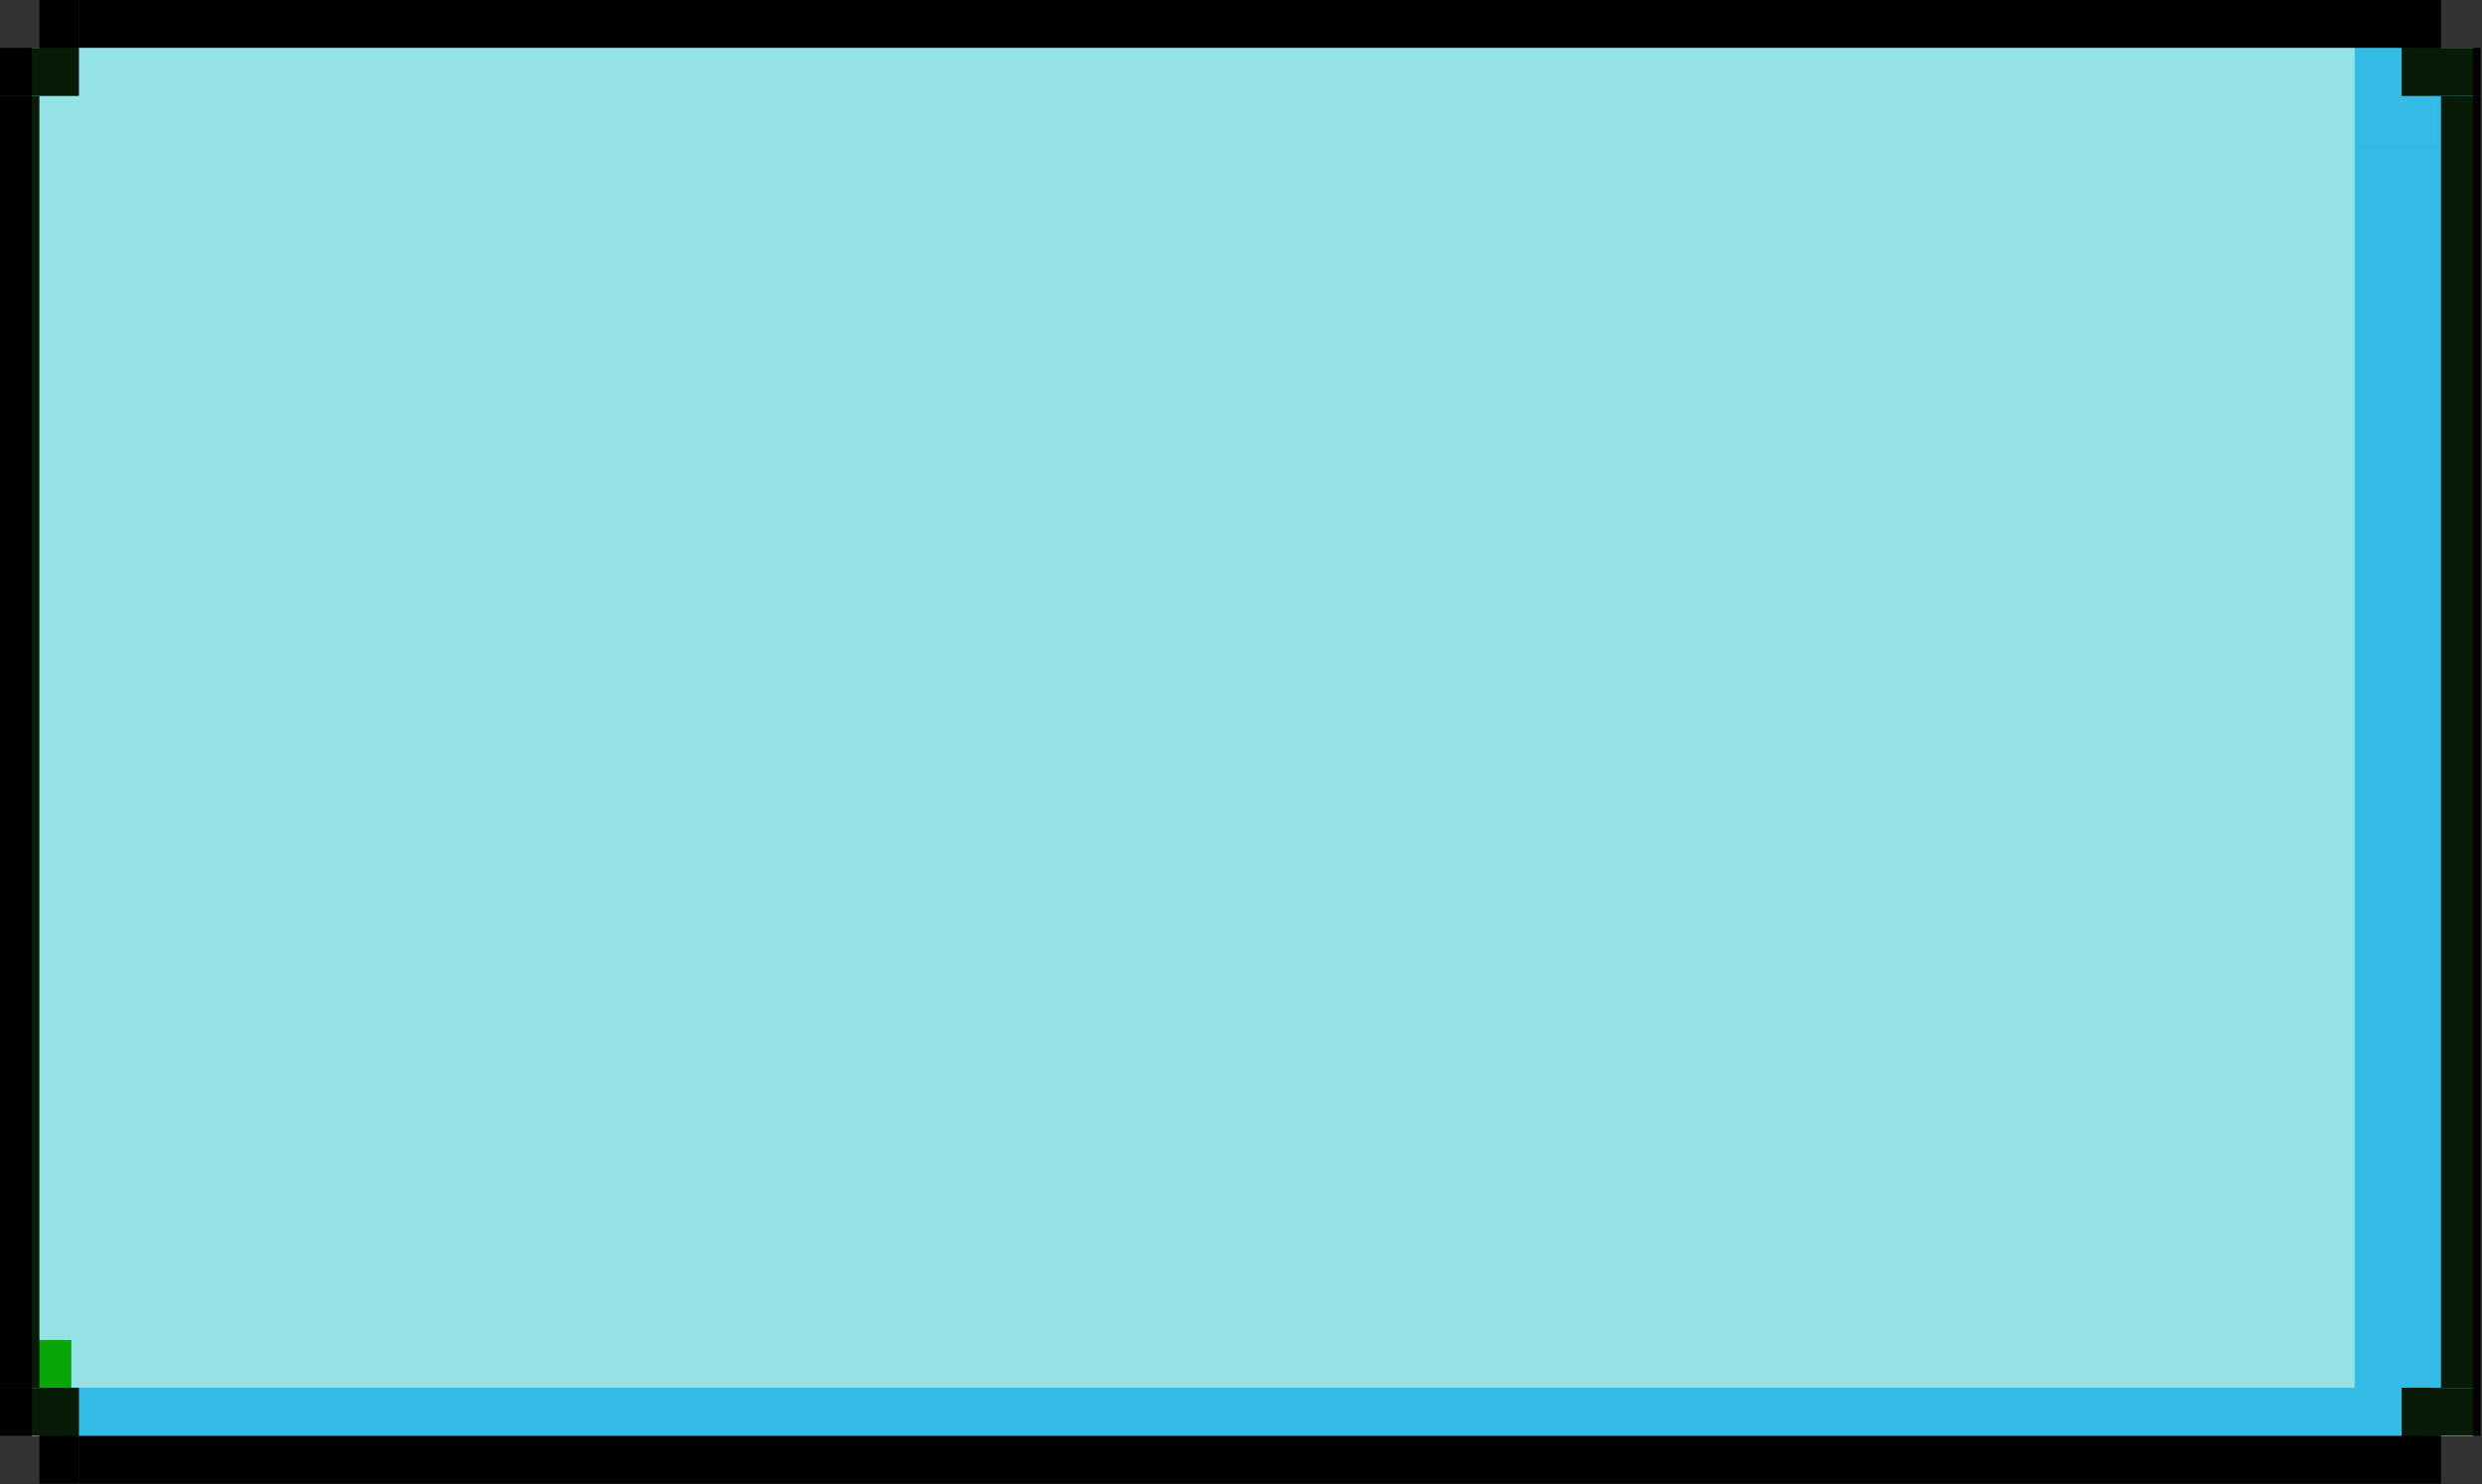 <svg width="1207" height="722" viewBox="0 0 1207 722" fill="none" xmlns="http://www.w3.org/2000/svg">
<rect x="0" y="0" width="1207" height="722" fill="#333333" stroke="none"/>
<rect x="15.51" y="23.277" width="1187.08" height="675.045" fill="#FCB5A8"/>
<path d="M1183.44 46.555H1202.59V69.832H1183.44V46.555Z" fill="#FC8E2E"/>
<path d="M1145.15 23.277H1183.44V69.832H1145.15V23.277Z" fill="#FC8E2E"/>
<rect x="1145.15" y="69.832" width="57.439" height="605.213" fill="#FC8E2E"/>
<rect x="34.656" y="675.044" width="1148.78" height="23.277" fill="#FC8E2E"/>
<rect x="15.51" y="651.767" width="19.146" height="23.277" fill="#FC8E2E"/>
<rect x="15.51" y="23.277" width="1187.08" height="675.045" fill="#FCFCFC"/>
<path d="M1183.44 46.555H1202.59V69.832H1183.44V46.555Z" fill="#93FCEE"/>
<path d="M1145.15 23.277H1183.44V69.832H1145.15V23.277Z" fill="#93FCEE"/>
<rect x="1145.15" y="69.832" width="57.439" height="605.213" fill="#93FCEE"/>
<rect x="34.656" y="675.044" width="1148.78" height="23.277" fill="#93FCEE"/>
<rect x="15.51" y="651.767" width="19.146" height="23.277" fill="#93FCEE"/>
<rect x="15.51" y="23.277" width="1187.08" height="675.045" fill="#9FE1FC"/>
<path d="M1183.44 46.555H1202.59V69.832H1183.44V46.555Z" fill="#32B5FC"/>
<path d="M1145.15 23.277H1183.44V69.832H1145.15V23.277Z" fill="#32B5FC"/>
<rect x="1145.15" y="69.832" width="57.439" height="605.213" fill="#32B5FC"/>
<rect x="34.656" y="675.044" width="1148.78" height="23.277" fill="#32B5FC"/>
<rect x="15.51" y="651.767" width="19.146" height="23.277" fill="#32B5FC"/>
<path d="M1183.44 46.555H1202.59V69.832H1183.44V46.555Z" fill="#32B5FC"/>
<path d="M1145.15 23.277H1183.44V69.832H1145.15V23.277Z" fill="#32B5FC"/>
<rect x="1145.15" y="69.832" width="57.439" height="605.213" fill="#32B5FC"/>
<rect x="34.656" y="675.044" width="1148.78" height="23.277" fill="#32B5FC"/>
<rect x="15.51" y="651.767" width="19.146" height="23.277" fill="#009F00"/>
<rect y="46.555" width="19.146" height="628.49" fill="black"/>
<rect x="1187.08" y="46.555" width="19.146" height="628.49" fill="black"/>
<rect x="38.293" width="1129.64" height="23.277" fill="black"/>
<rect x="38.293" y="698.322" width="1129.64" height="23.277" fill="black"/>
<path d="M1187.08 0V46.555H1167.93V0L1187.08 0Z" fill="black"/>
<path d="M1206.22 23.277V46.555H1167.93V23.277L1206.22 23.277Z" fill="black"/>
<path d="M1187.08 721.6V675.045H1167.93V721.6H1187.08Z" fill="black"/>
<path d="M1206.22 698.322V675.045H1167.93V698.322H1206.22Z" fill="black"/>
<path d="M0 23.277H38.293V46.555H0V23.277Z" fill="black"/>
<path d="M19.146 0H38.293V46.555H19.146V0Z" fill="black"/>
<path d="M19.146 721.6L19.146 675.045H38.293V721.6H19.146Z" fill="black"/>
<path d="M0 698.322L0 675.045H38.293V698.322H0Z" fill="black"/>
<rect opacity="0.12" x="15.51" y="23.277" width="1187.08" height="675.045" fill="#44E440"/>
</svg>
